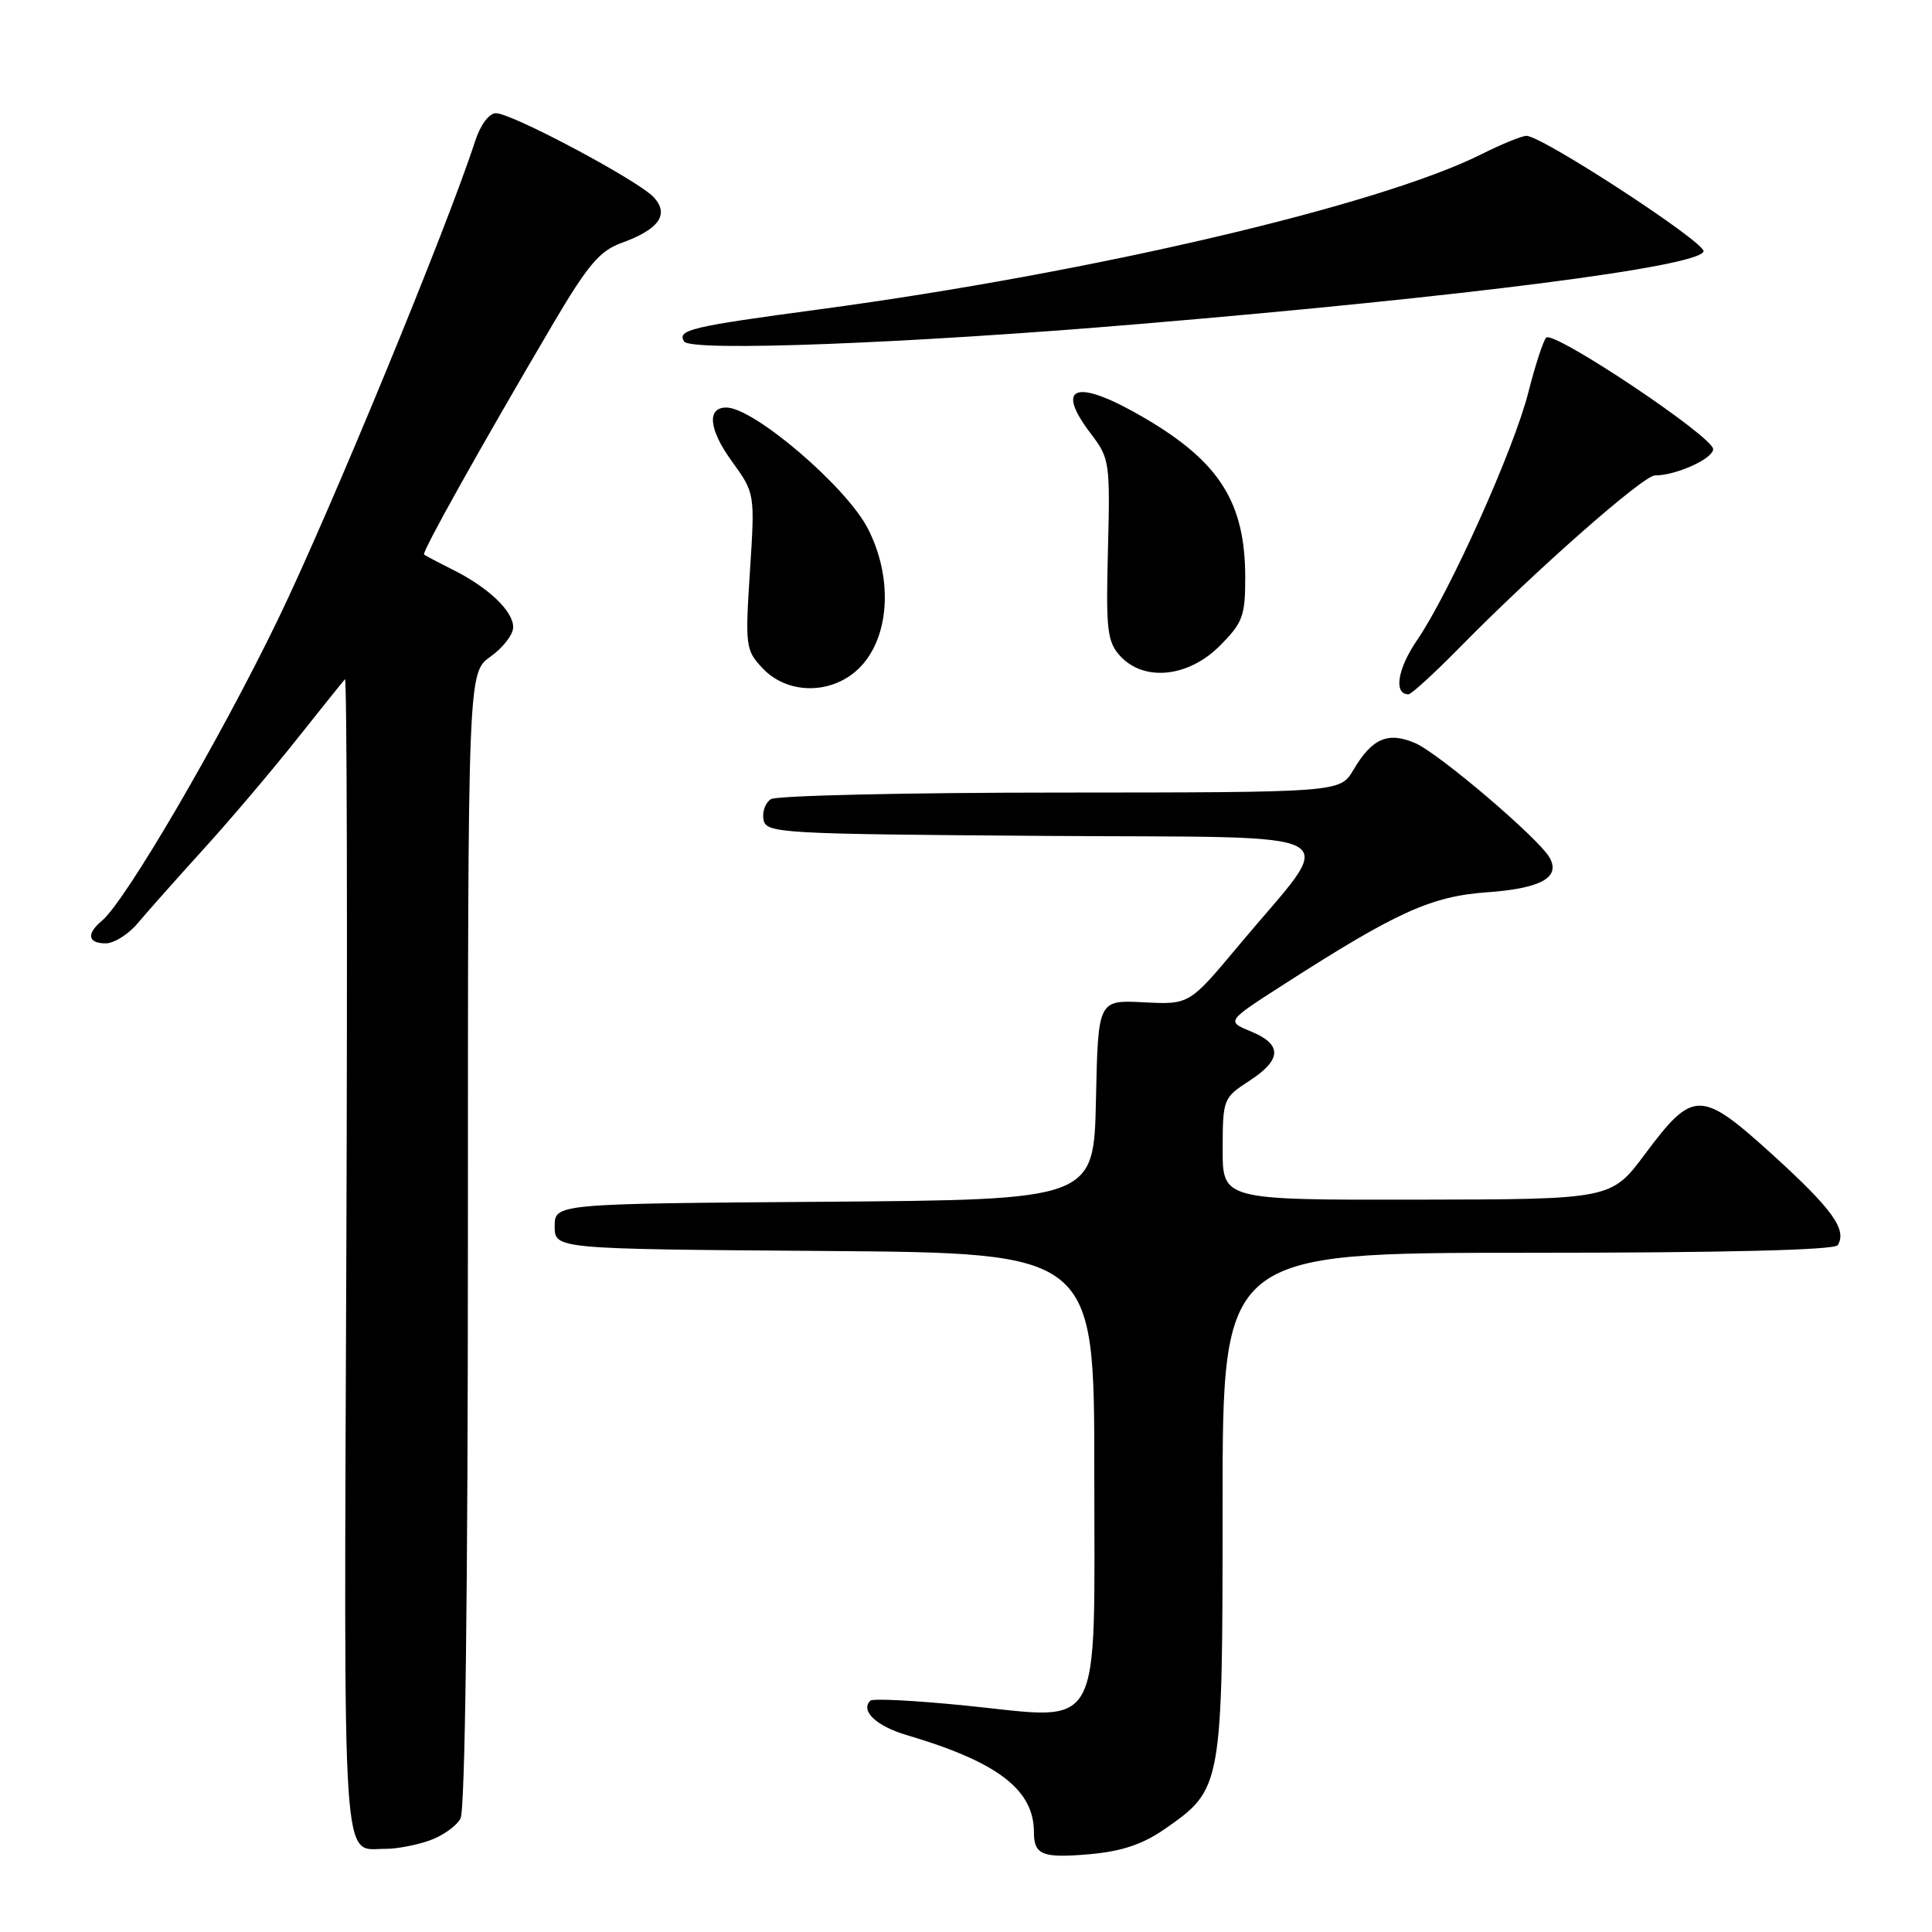 <?xml version="1.0" encoding="UTF-8" standalone="no"?>
<!DOCTYPE svg PUBLIC "-//W3C//DTD SVG 1.1//EN" "http://www.w3.org/Graphics/SVG/1.1/DTD/svg11.dtd" >
<svg xmlns="http://www.w3.org/2000/svg" xmlns:xlink="http://www.w3.org/1999/xlink" version="1.1" viewBox="0 0 256 256">
 <g >
 <path fill="currentColor"
d=" M 154.40 242.31 C 161.96 237.04 162.00 236.82 162.00 199.25 C 162.00 166.00 162.00 166.00 202.44 166.00 C 228.56 166.00 243.10 165.64 243.51 164.99 C 244.77 162.95 242.79 160.20 234.96 153.08 C 225.33 144.35 224.38 144.34 217.97 152.92 C 213.50 158.92 213.50 158.92 187.75 158.96 C 162.00 159.00 162.00 159.00 162.01 152.25 C 162.02 145.64 162.10 145.45 165.51 143.24 C 169.87 140.42 169.94 138.39 165.75 136.67 C 162.50 135.33 162.50 135.33 170.00 130.51 C 185.05 120.84 189.63 118.76 197.08 118.23 C 204.20 117.72 206.81 116.26 205.33 113.64 C 203.89 111.09 190.64 99.80 187.51 98.46 C 183.91 96.92 181.80 97.83 179.34 102.01 C 177.57 105.00 177.57 105.00 140.53 105.02 C 120.17 105.02 102.89 105.42 102.15 105.89 C 101.41 106.36 100.97 107.59 101.17 108.62 C 101.51 110.41 103.22 110.51 138.32 110.76 C 180.30 111.06 177.38 109.42 164.11 125.31 C 157.59 133.12 157.59 133.12 151.54 132.81 C 145.50 132.50 145.50 132.50 145.22 145.74 C 144.94 158.97 144.94 158.97 109.22 159.24 C 73.50 159.50 73.50 159.50 73.50 162.50 C 73.50 165.50 73.50 165.50 109.25 165.76 C 145.00 166.03 145.00 166.03 145.00 194.99 C 145.00 230.37 146.38 227.86 127.96 226.00 C 121.32 225.33 115.63 225.03 115.32 225.35 C 113.97 226.69 116.11 228.72 120.15 229.91 C 132.20 233.47 137.00 237.14 137.00 242.78 C 137.00 245.80 138.14 246.24 144.40 245.69 C 148.70 245.30 151.43 244.38 154.40 242.31 Z  M 56.87 243.89 C 58.62 243.29 60.48 241.97 61.02 240.96 C 61.63 239.81 62.00 211.14 62.00 164.13 C 62.00 89.14 62.00 89.14 65.00 87.00 C 66.65 85.83 68.00 84.07 68.00 83.11 C 68.00 80.97 64.71 77.84 60.00 75.49 C 58.08 74.53 56.36 73.62 56.19 73.48 C 55.86 73.20 63.63 59.30 73.24 42.98 C 77.87 35.12 79.46 33.24 82.33 32.20 C 87.31 30.40 88.71 28.44 86.65 26.16 C 84.65 23.96 67.85 15.00 65.71 15.00 C 64.80 15.00 63.65 16.55 62.94 18.75 C 59.23 30.20 43.75 67.76 36.87 82.00 C 29.16 97.95 16.63 119.40 13.52 121.99 C 11.42 123.73 11.62 125.00 14.01 125.00 C 15.11 125.00 17.02 123.80 18.26 122.32 C 19.49 120.85 23.39 116.46 26.92 112.57 C 30.46 108.68 36.02 102.12 39.29 98.00 C 42.56 93.88 45.45 90.28 45.71 90.00 C 45.97 89.72 46.05 124.07 45.89 166.32 C 45.57 249.96 45.23 244.95 51.10 244.98 C 52.53 244.99 55.13 244.50 56.87 243.89 Z  M 193.46 85.75 C 203.37 75.66 217.74 63.00 219.28 63.00 C 222.08 63.00 227.00 60.78 227.00 59.51 C 227.00 57.86 205.86 43.74 204.88 44.74 C 204.48 45.16 203.42 48.42 202.51 52.00 C 200.61 59.53 192.07 78.53 187.78 84.81 C 185.17 88.61 184.63 92.00 186.63 92.00 C 187.01 92.00 190.08 89.19 193.46 85.75 Z  M 114.41 87.92 C 117.96 83.71 118.20 76.24 114.98 70.01 C 112.11 64.45 99.88 54.00 96.24 54.00 C 93.63 54.00 93.93 56.92 96.95 61.09 C 100.04 65.36 100.04 65.36 99.37 75.70 C 98.73 85.62 98.80 86.16 101.03 88.53 C 104.58 92.31 110.96 92.02 114.41 87.92 Z  M 161.60 85.60 C 164.66 82.54 165.00 81.64 165.00 76.57 C 165.00 66.60 161.63 61.24 151.70 55.41 C 142.66 50.10 139.60 50.99 144.56 57.49 C 147.02 60.72 147.11 61.28 146.81 72.81 C 146.53 83.43 146.71 85.01 148.40 86.89 C 151.53 90.35 157.42 89.78 161.60 85.60 Z  M 151.00 42.93 C 194.41 39.28 225.06 35.33 225.73 33.32 C 226.10 32.20 204.34 18.00 202.26 18.00 C 201.66 18.00 198.99 19.09 196.33 20.42 C 182.83 27.20 144.68 36.14 108.58 40.99 C 91.45 43.29 89.70 43.71 90.65 45.25 C 91.50 46.62 120.33 45.52 151.00 42.93 Z "/>
</g>
</svg>